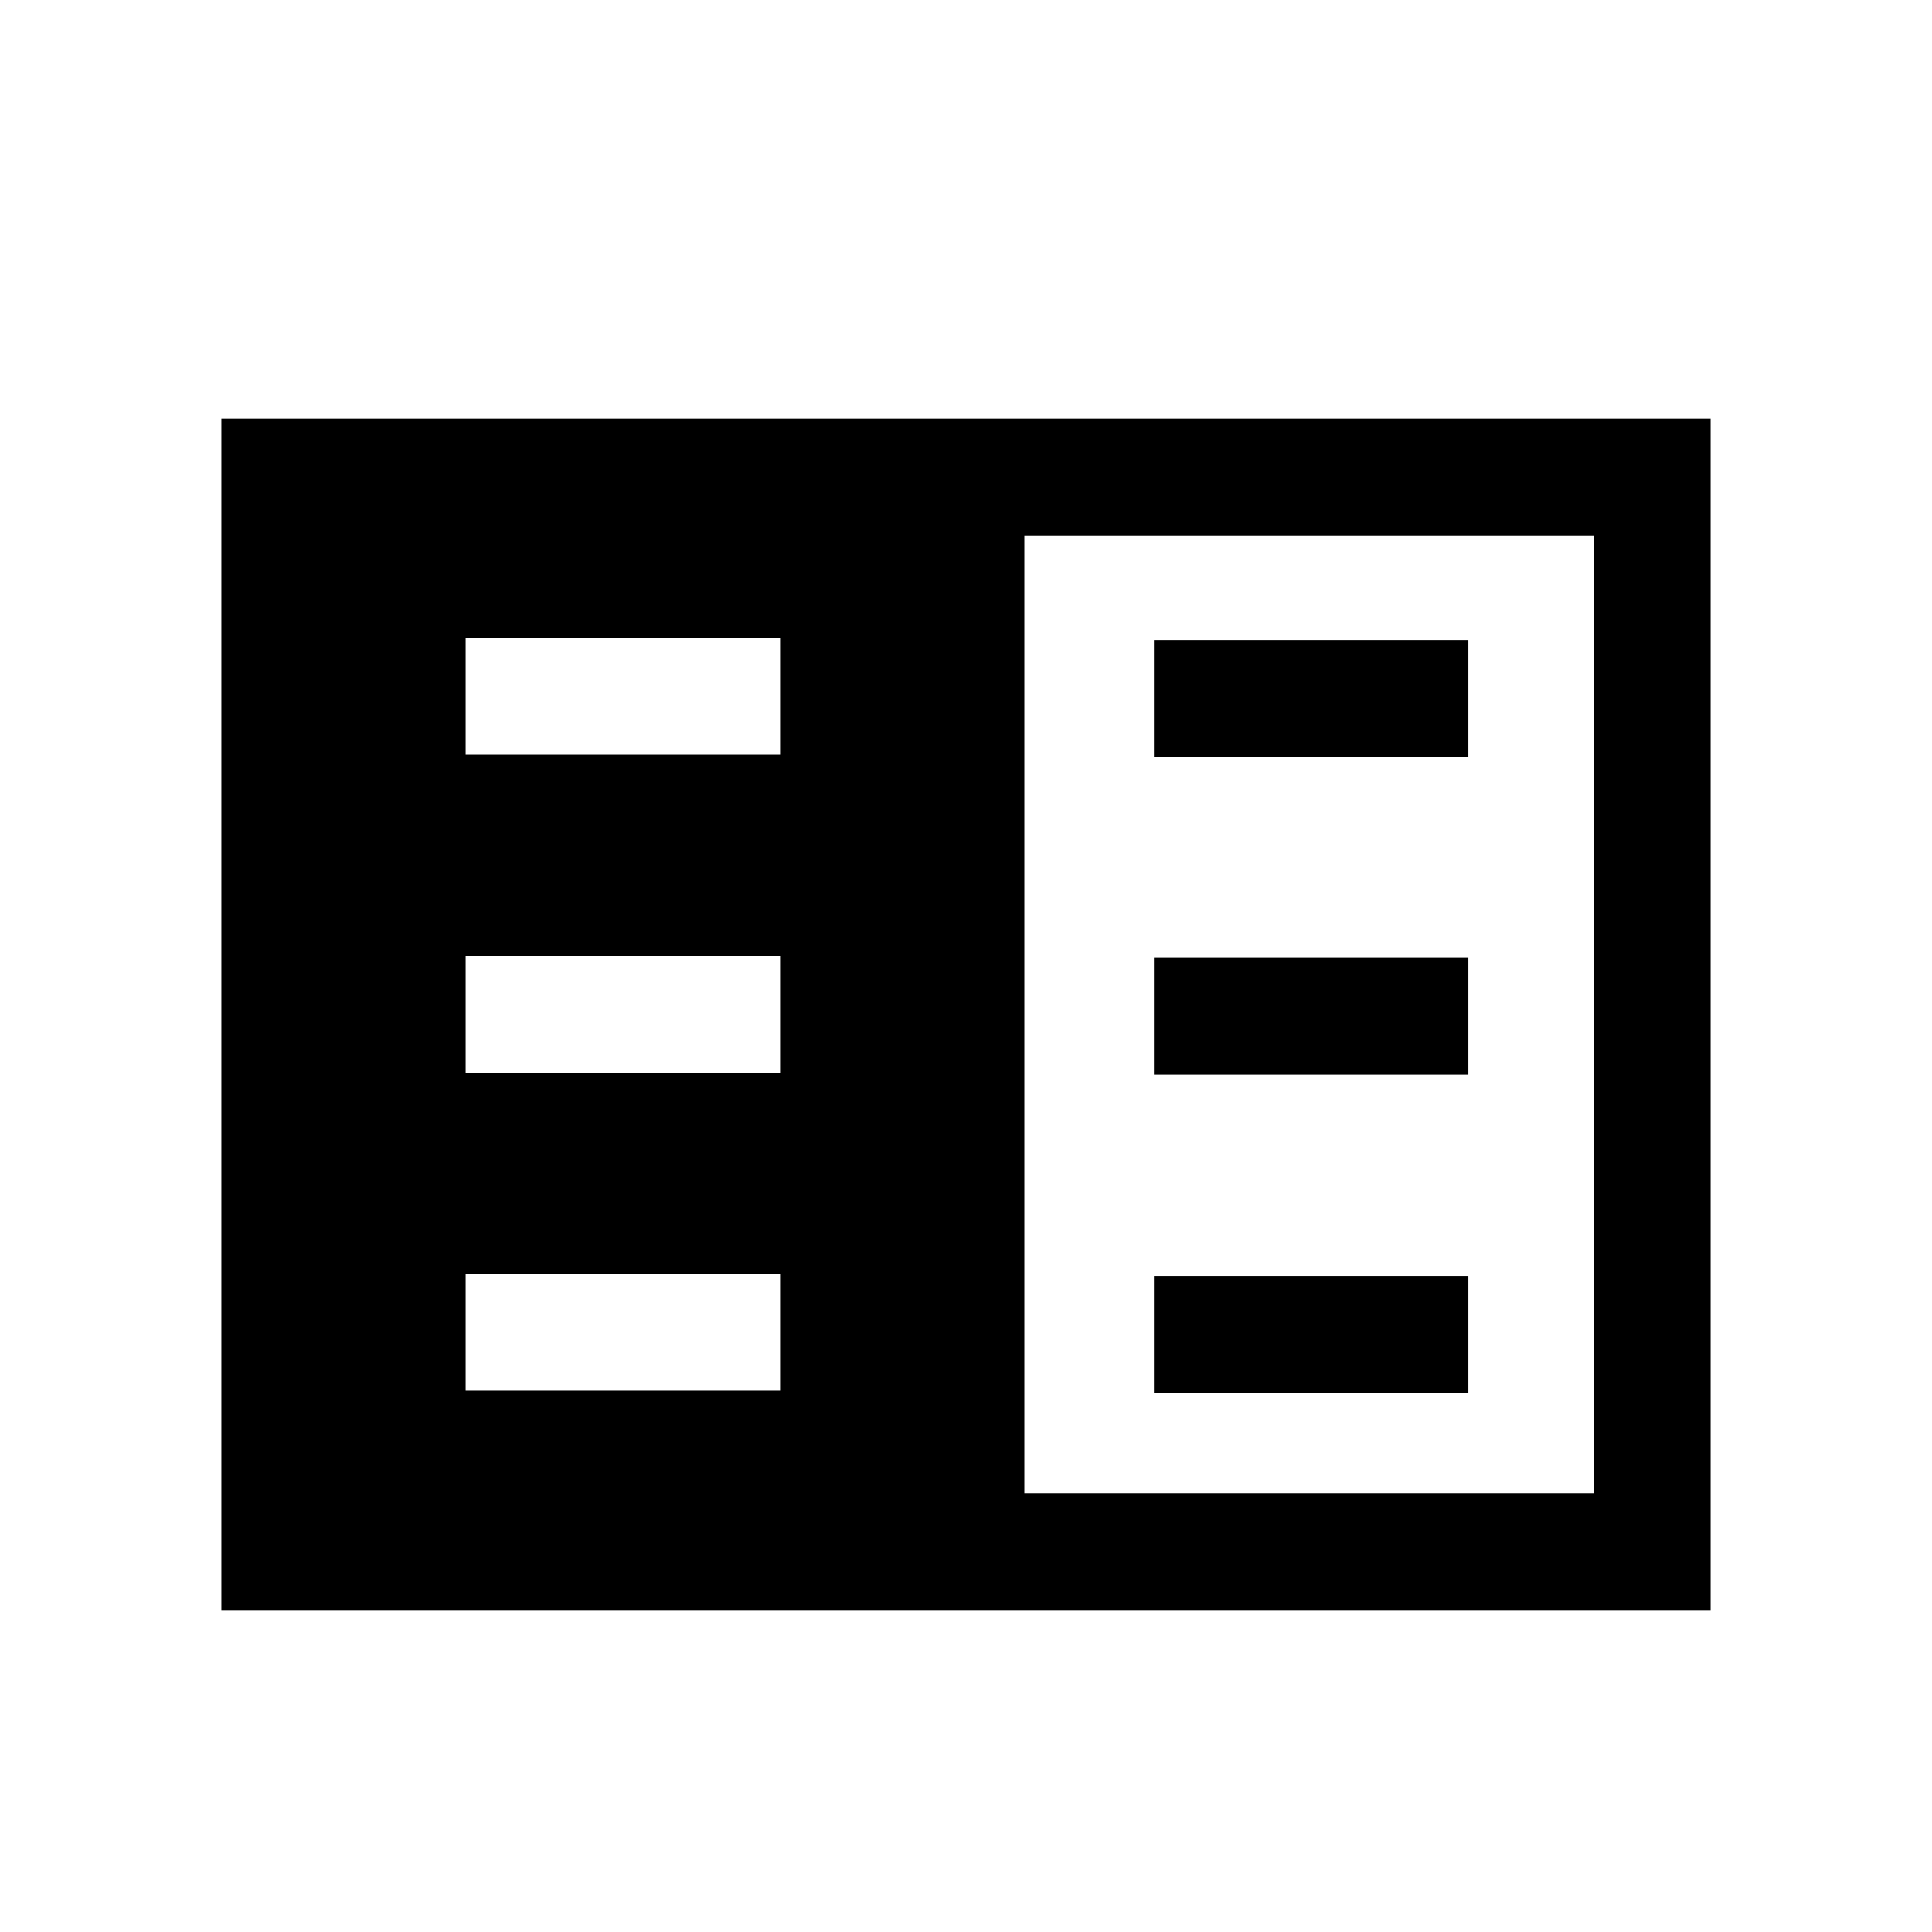 <svg xmlns="http://www.w3.org/2000/svg" height="20" viewBox="0 -960 960 960" width="20"><path d="M110-160v-592h740v592H110Zm399-58h283v-476H509v476Zm-277.62-51h156.24v-58H231.38v58Zm0-158h156.24v-58H231.38v58Zm0-158h156.24v-58H231.38v58Zm342 317h156.24v-58H573.38v58Zm0-158h156.24v-58H573.38v58Zm0-158h156.24v-58H573.38v58Z"/></svg>
